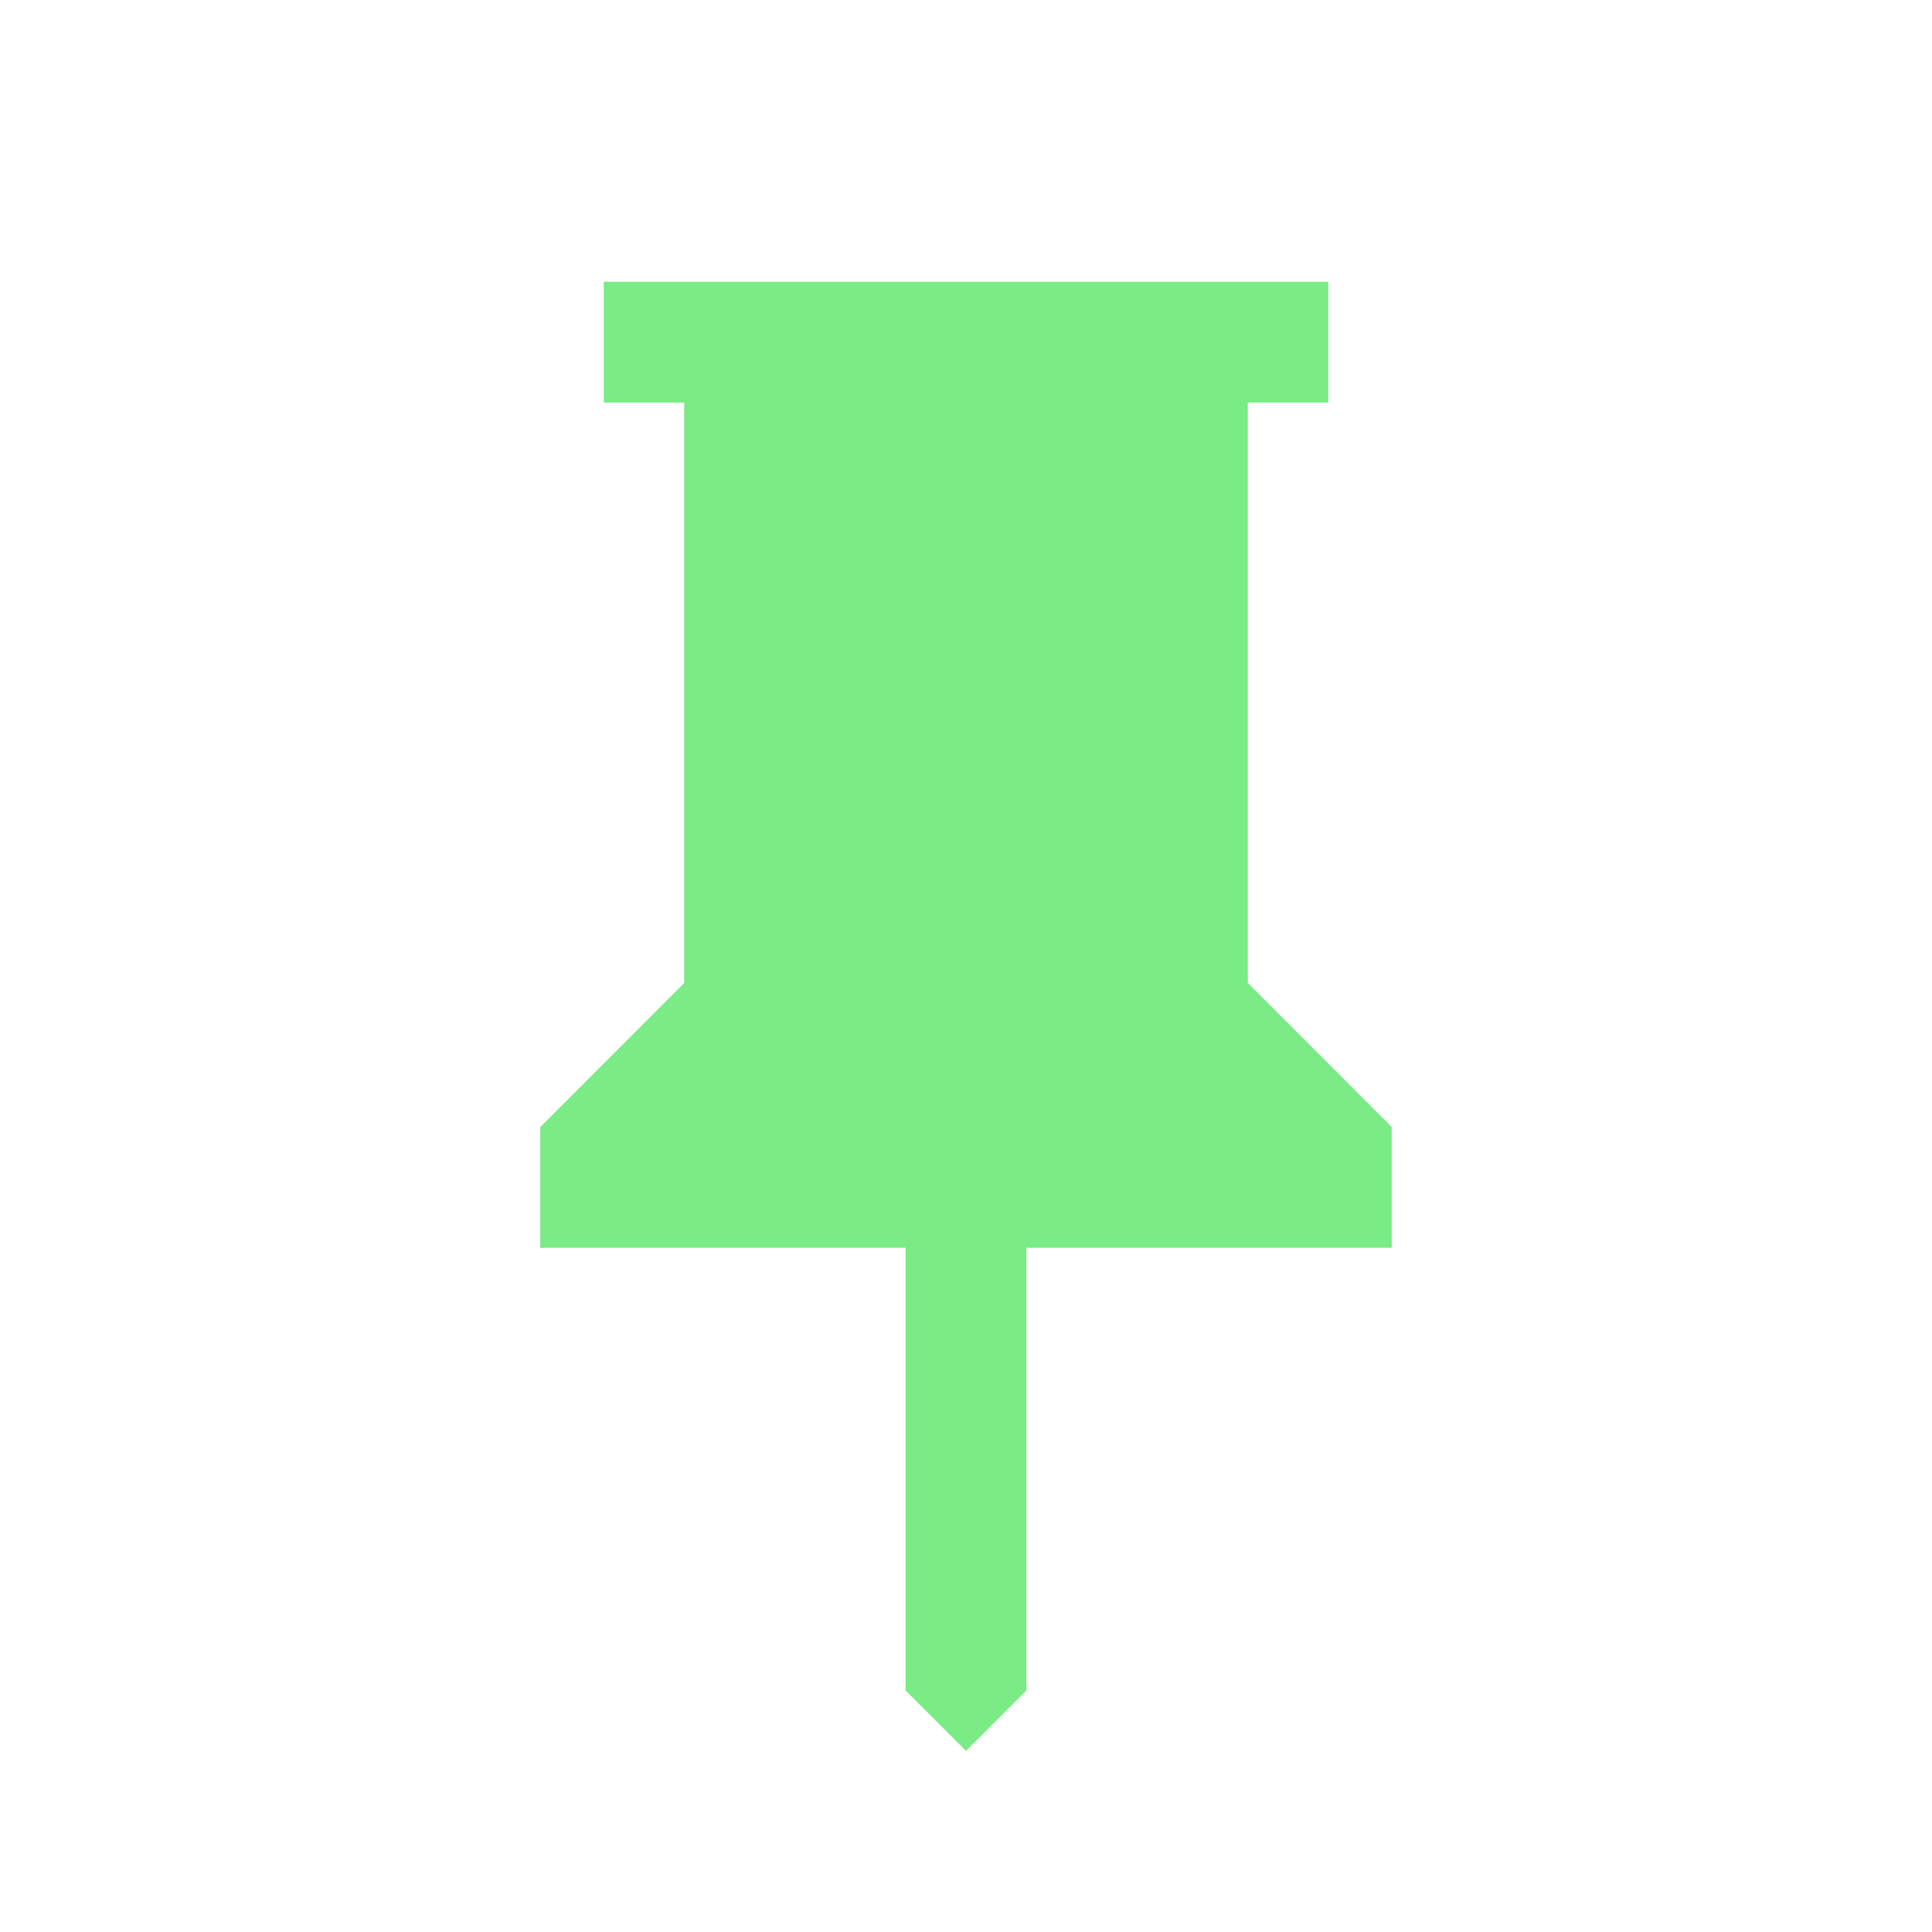 <svg width="20" height="20" viewBox="0 0 20 20" fill="none" xmlns="http://www.w3.org/2000/svg">
<mask id="mask0_1111_357" style="mask-type:alpha" maskUnits="userSpaceOnUse" x="0" y="0" width="20" height="20">
<rect width="20" height="20" fill="#D9D9D9"/>
</mask>
<g mask="url(#mask0_1111_357)">
<path d="M12.917 10.176L14.407 11.667V12.917H10.625V17.5L10 18.125L9.375 17.5V12.917H5.593V11.667L7.083 10.176V4.167H6.25V2.917H13.75V4.167H12.917V10.176Z" fill="#7AEB85"/>
</g>
</svg>
